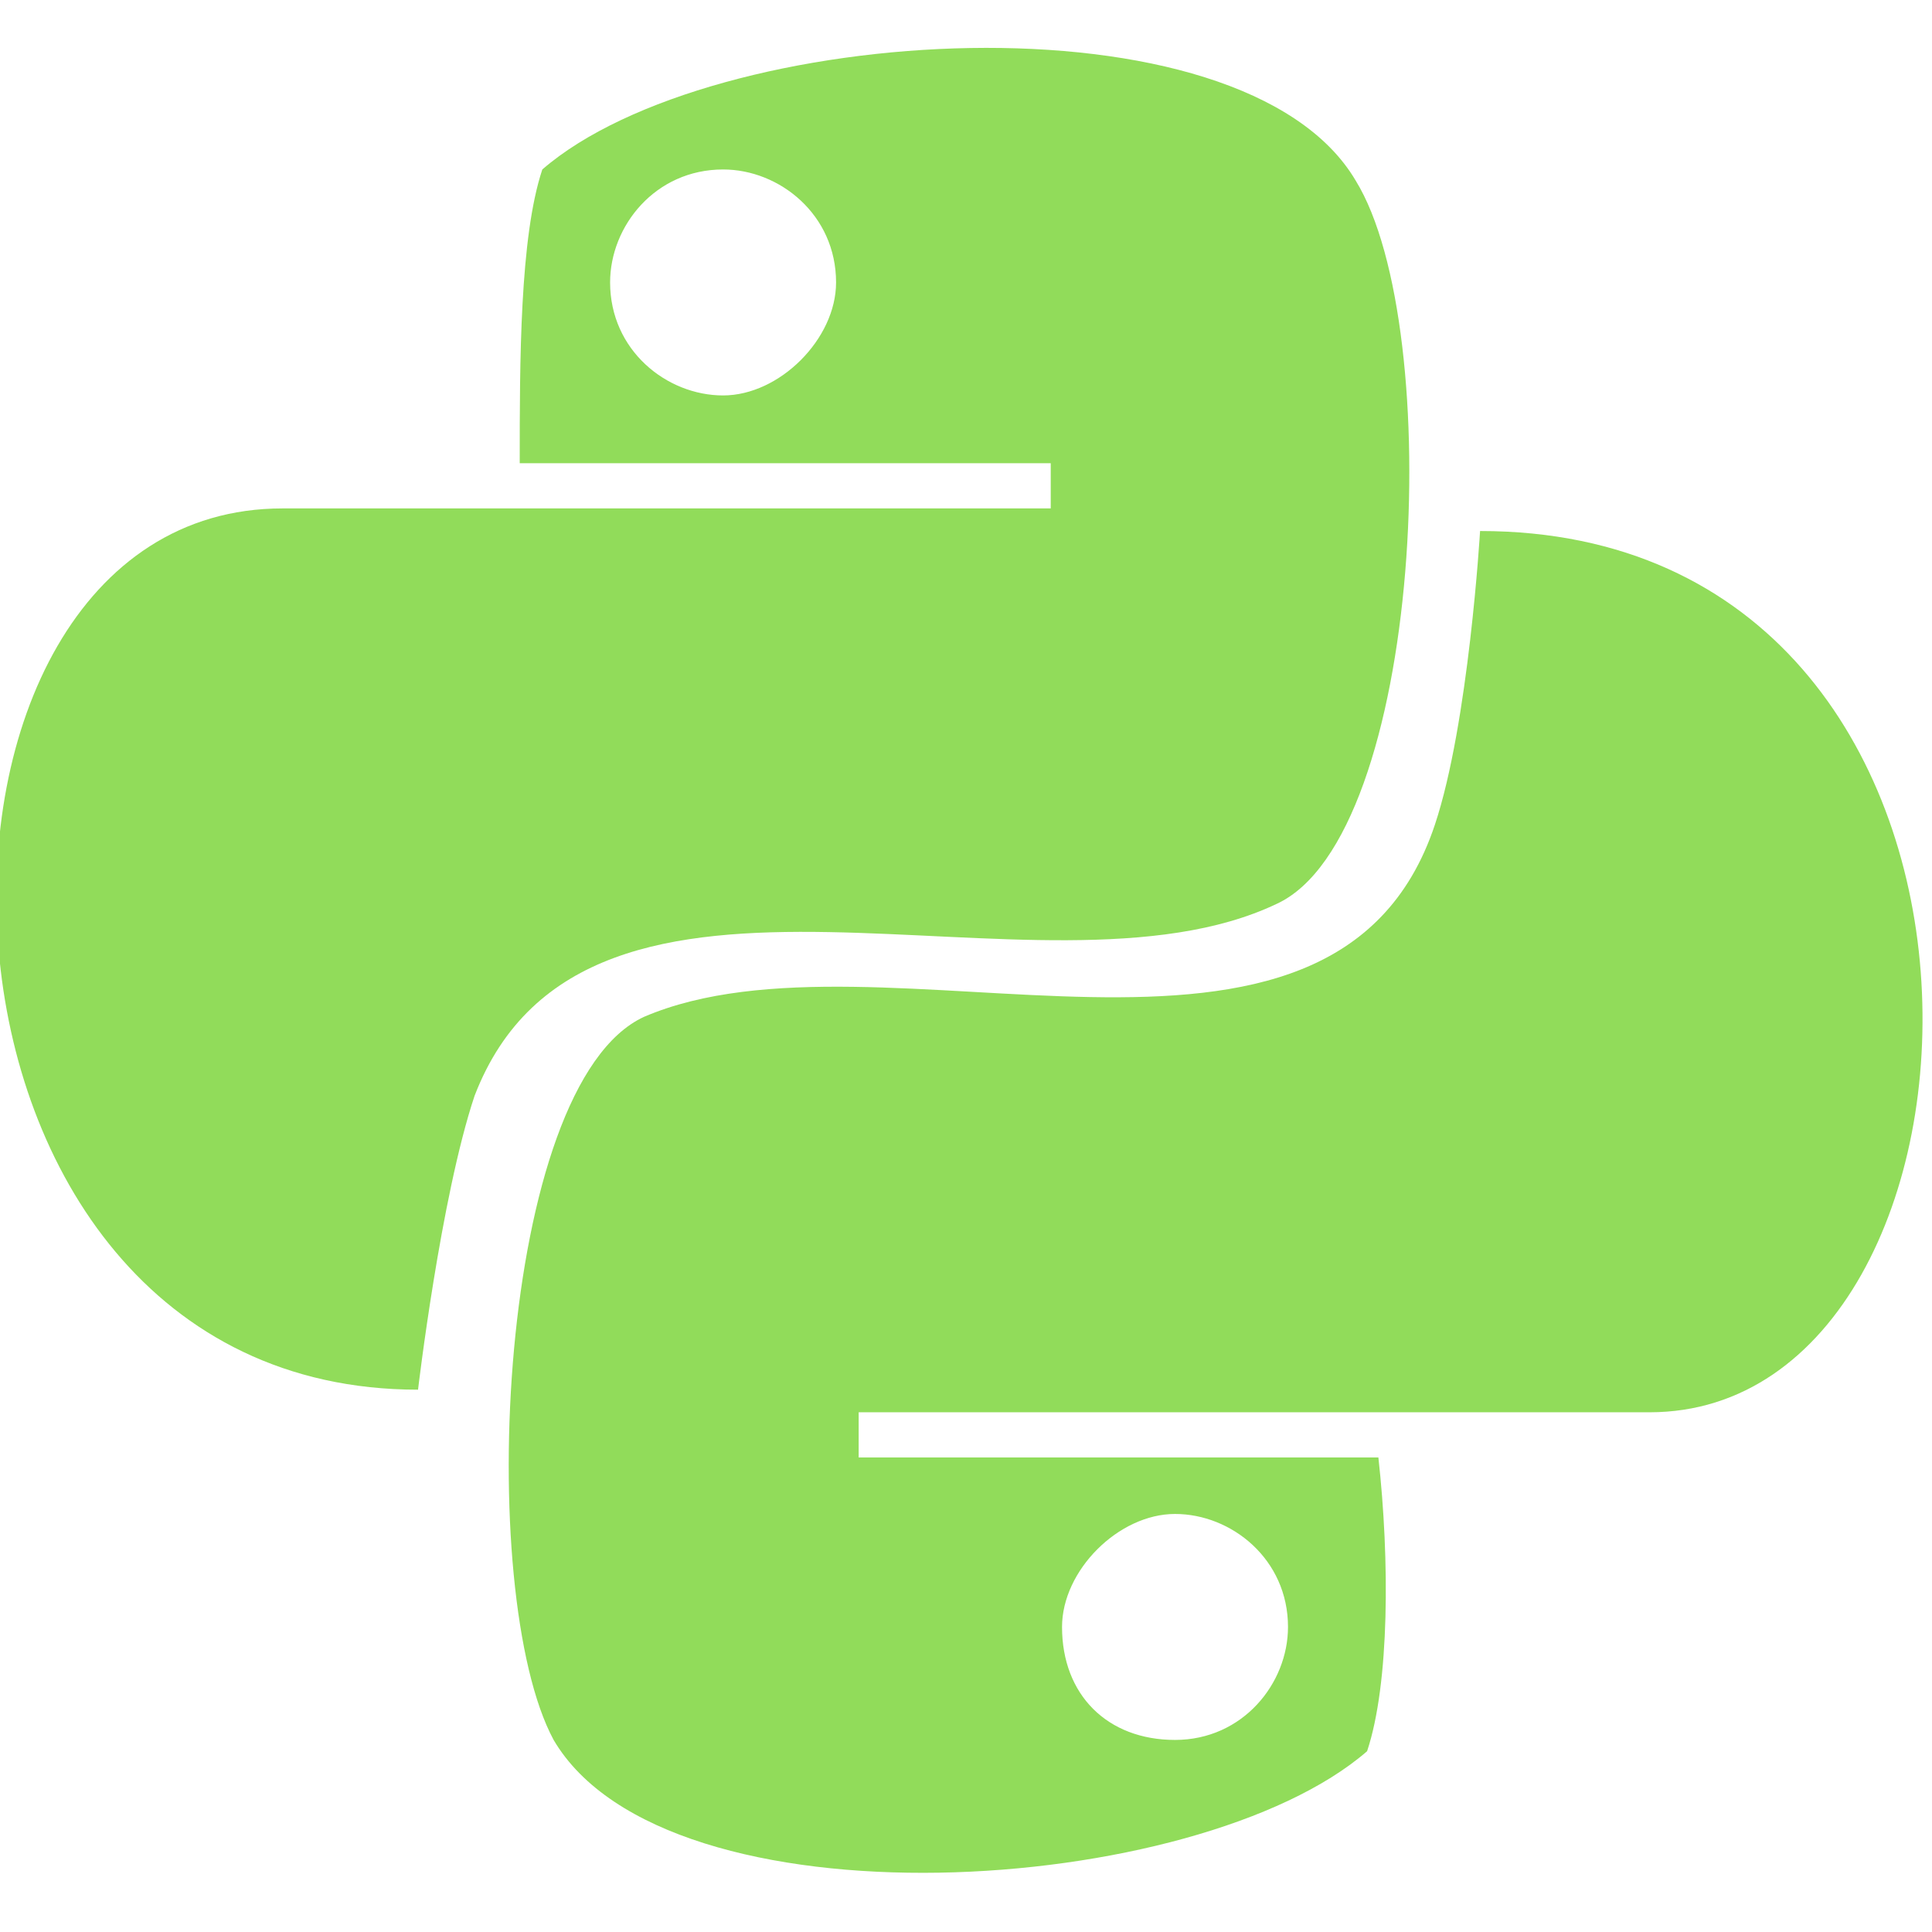 <svg xmlns="http://www.w3.org/2000/svg" viewBox="0 0 17.1 17.1" width="512" height="512"><style>.a{fill:#91DC5A;}</style><path d="M11.3 8c1.3-0.6 1.5-5.1 0.7-6.4 -1-1.7-5.7-1.4-7.2-0.1C4.6 2.1 4.6 3.2 4.6 4.1h4.7v0.4H4.6c0 0-2.1 0-2.1 0 -3.6 0-3.5 7.8 1.2 7.8 0 0 0.2-1.7 0.5-2.6C5.2 7.1 9.2 9 11.3 8zM6.4 3.5c-0.5 0-1-0.4-1-1 0-0.5 0.4-1 1-1 0.5 0 1 0.4 1 1C7.4 3 6.9 3.5 6.4 3.5z" class="a"/><path d="M13.1 4.7c0 0-0.1 1.7-0.4 2.6 -0.9 2.7-4.9 0.8-7 1.7C4.4 9.6 4.2 14.1 4.9 15.4c1 1.7 5.7 1.4 7.2 0.1 0.2-0.6 0.2-1.7 0.1-2.6H7.6v-0.4h4.7c0 0 2.3 0 2.3 0C17.9 12.5 18.2 4.7 13.1 4.7zM10.4 13.4c0.5 0 1 0.4 1 1 0 0.5-0.4 1-1 1s-1-0.4-1-1C9.4 13.9 9.9 13.4 10.4 13.4z" class="a"/></svg>